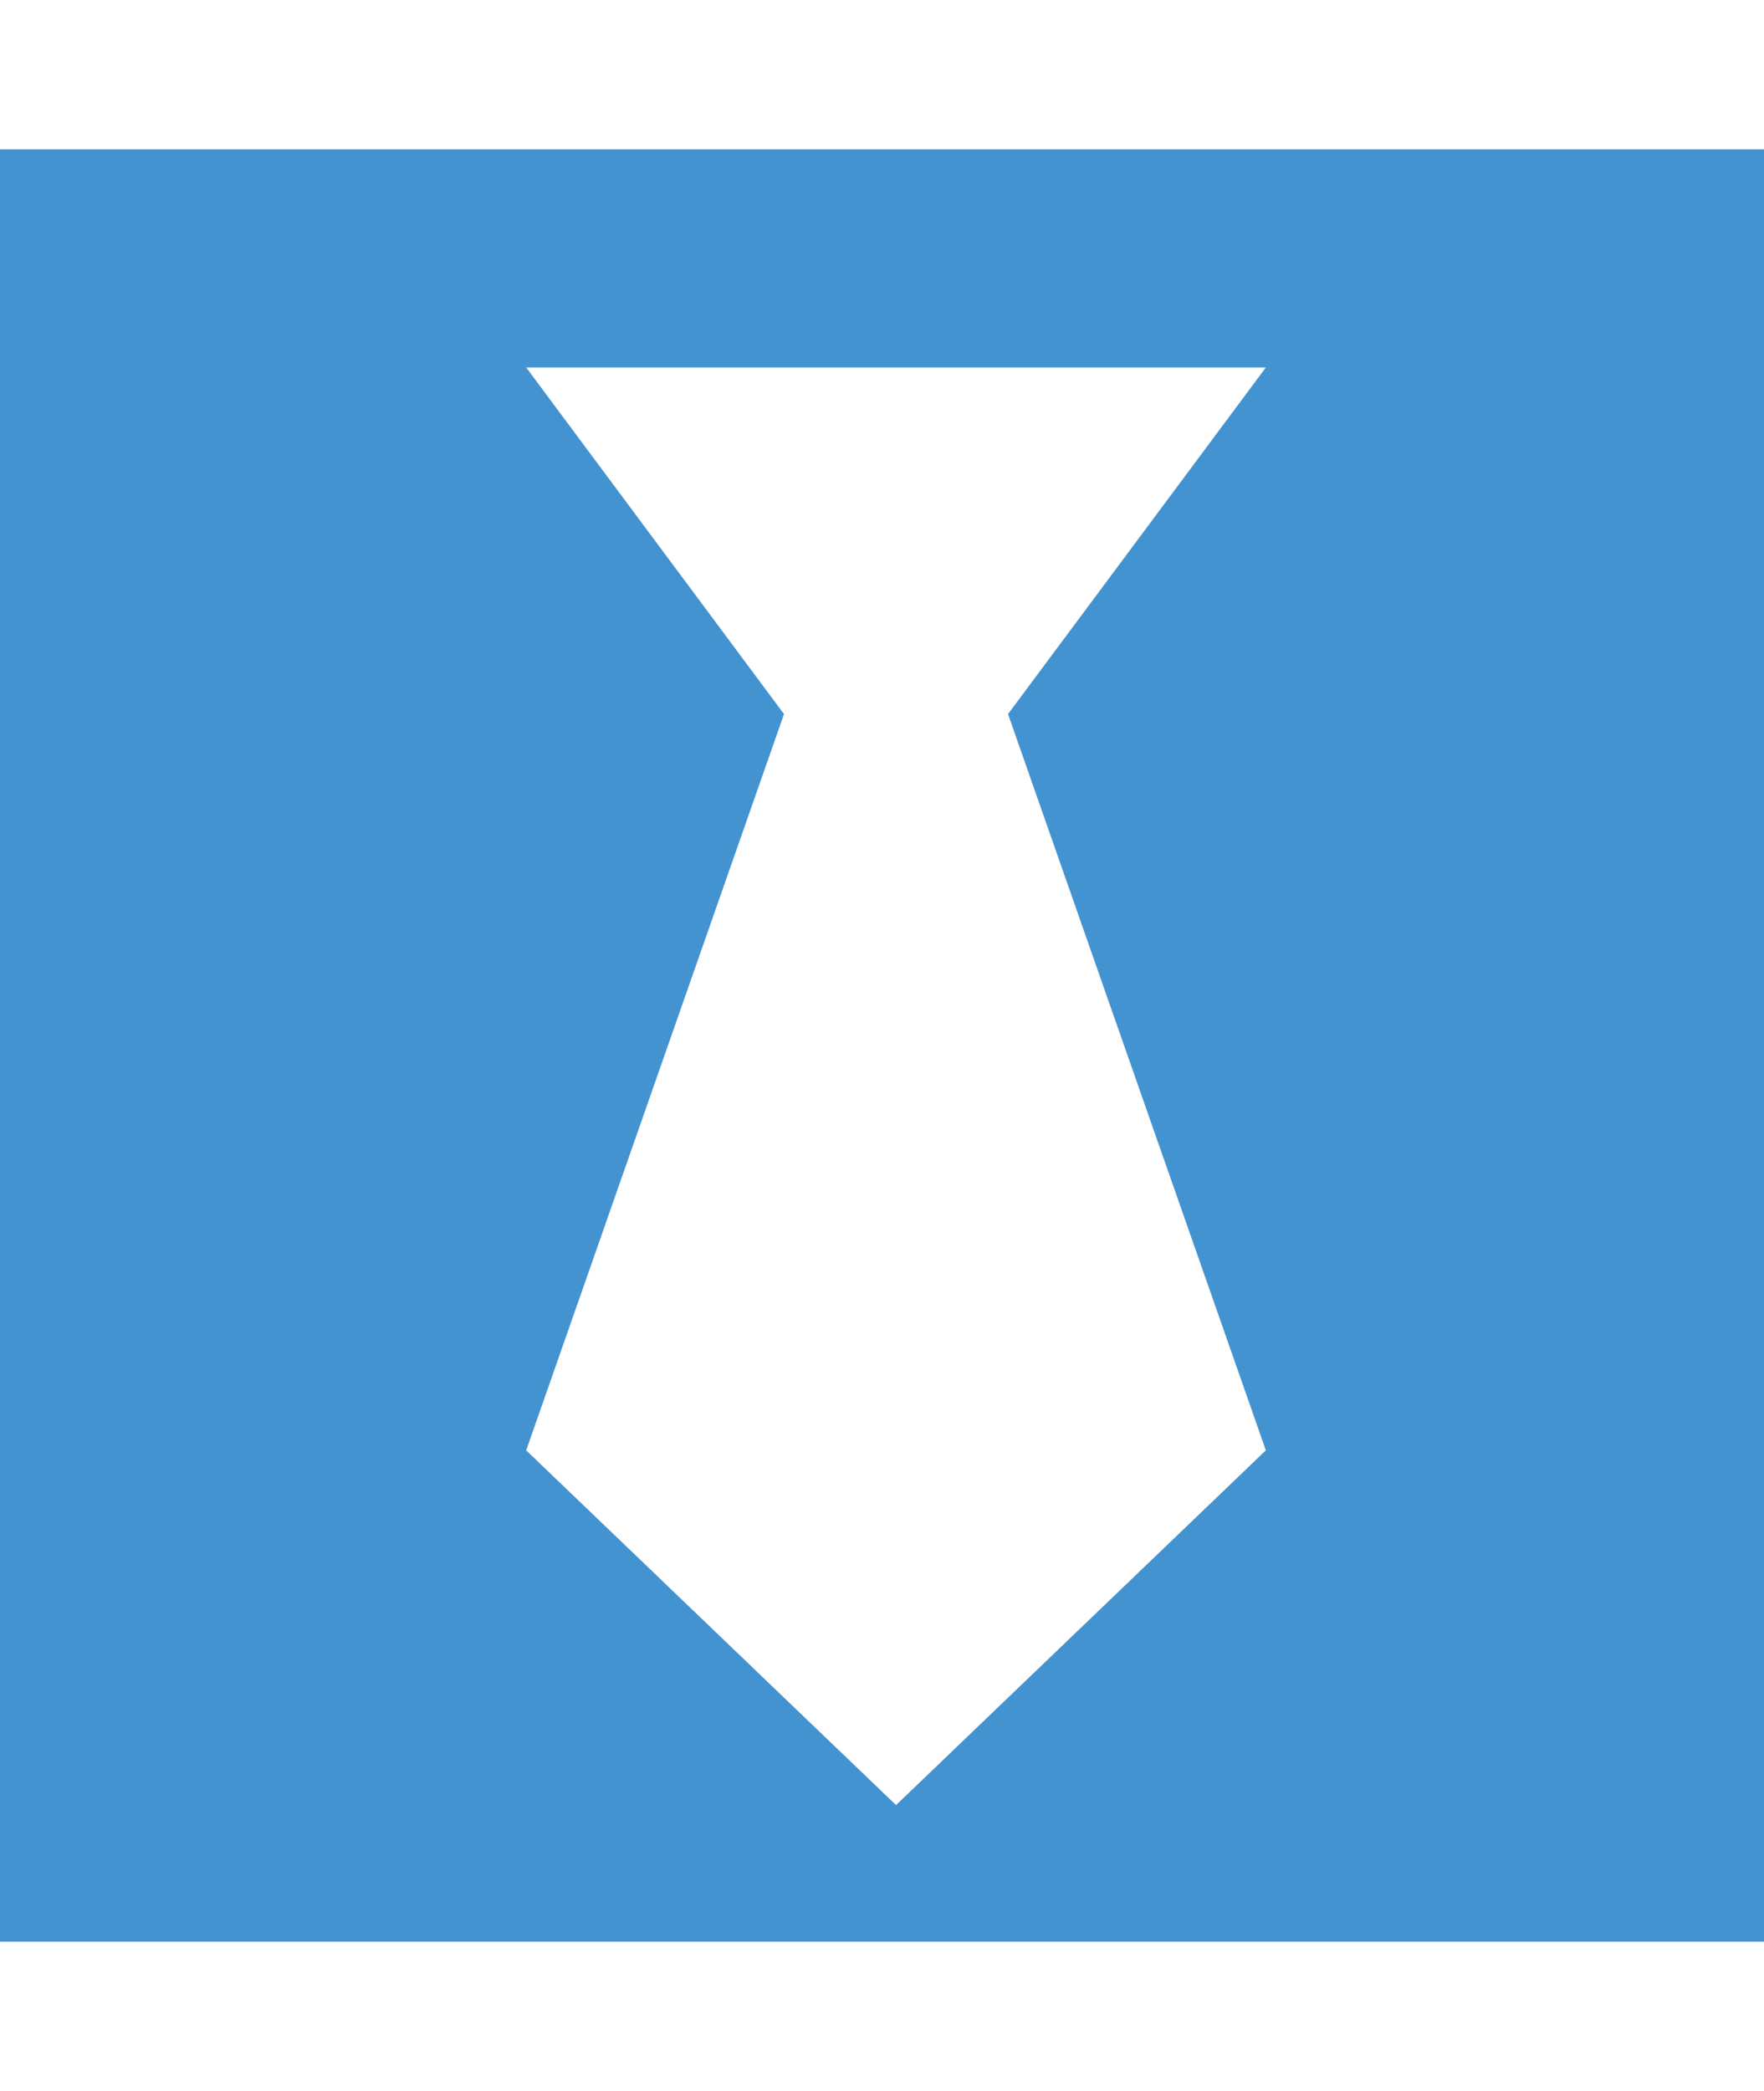<?xml version="1.0" encoding="utf-8"?>
<!-- Generated by IcoMoon.io -->
<!DOCTYPE svg PUBLIC "-//W3C//DTD SVG 1.1//EN" "http://www.w3.org/Graphics/SVG/1.1/DTD/svg11.dtd">
<svg version="1.1" xmlns="http://www.w3.org/2000/svg" xmlns:xlink="http://www.w3.org/1999/xlink" width="27" height="32" viewBox="0 0 27 32">
<path fill="#4493d1" d="M0 2.286h27.429v27.429h-27.429v-27.429zM19.375 22.196l-3.946-11.268 3.946-5.304h-11.321l3.946 5.304-3.946 11.268 5.661 5.429z"></path>
</svg>
